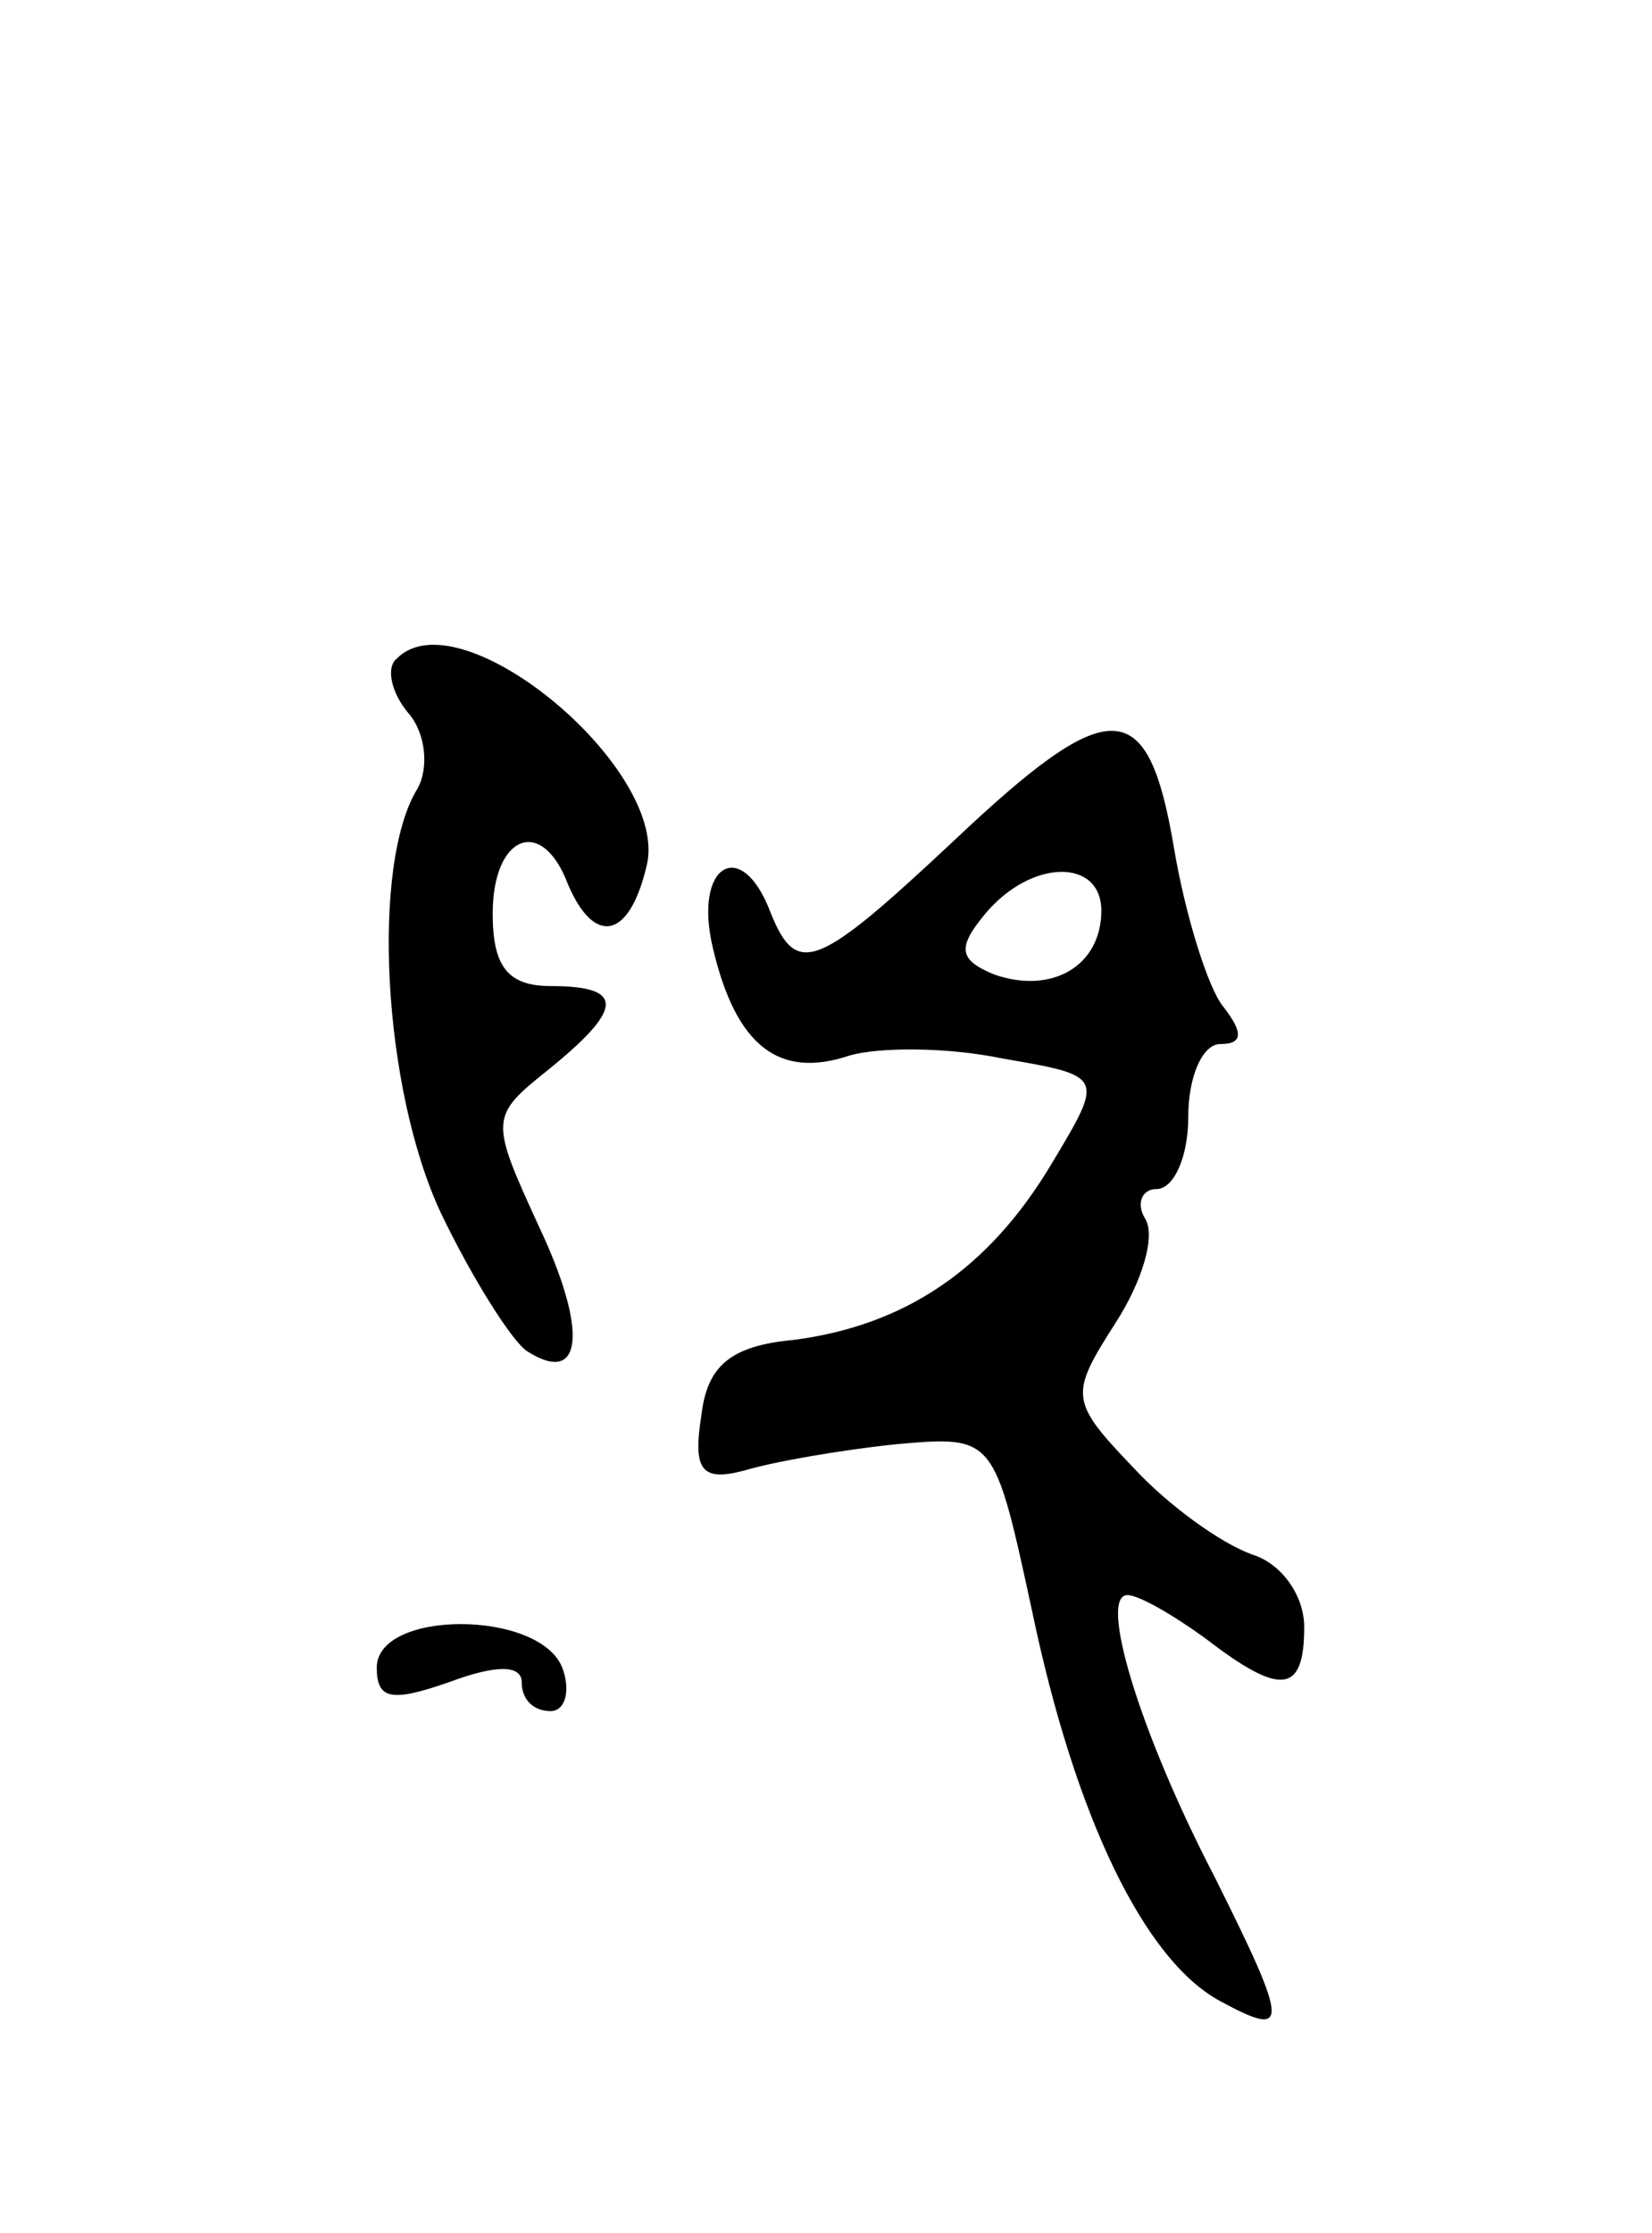 <svg version="1.0" xmlns="http://www.w3.org/2000/svg"
 width="57pt" height="77pt" viewBox="0 0 57 77"
 preserveAspectRatio="xMidYMid meet">
<g transform="translate(0,77) scale(0.1,-0.1)"
fill="#000000" stroke="none">
<path d="M137 543 c-4 -3 -2 -12 4 -19 6 -7 7 -19 3 -26 -16 -26 -12 -103 8
-146 11 -23 25 -45 30 -48 19 -12 21 7 4 43 -17 37 -17 38 3 54 26 21 27 29 1
29 -15 0 -20 7 -20 25 0 27 17 34 26 10 9 -21 21 -19 27 6 9 33 -64 94 -86 72z"/>
<path d="M329 480 c-47 -44 -54 -47 -63 -25 -10 27 -27 17 -20 -12 8 -34 23
-45 47 -37 10 3 34 3 53 -1 35 -6 35 -6 17 -36 -22 -37 -51 -56 -89 -61 -22
-2 -30 -9 -32 -26 -3 -19 0 -23 15 -19 10 3 33 7 52 9 34 3 34 3 47 -57 15
-72 39 -121 65 -135 24 -13 24 -9 -2 43 -26 50 -40 97 -30 97 4 0 16 -7 27
-15 26 -20 34 -19 34 4 0 11 -8 22 -18 25 -11 4 -29 17 -41 30 -22 23 -22 25
-6 50 9 14 14 30 10 36 -3 5 -1 10 4 10 6 0 11 11 11 25 0 14 5 25 11 25 8 0
8 4 1 13 -5 6 -13 31 -17 55 -9 53 -22 53 -76 2z m51 -24 c0 -19 -17 -29 -37
-22 -12 5 -13 9 -3 21 16 19 40 19 40 1z"/>
<path d="M130 195 c0 -11 5 -12 25 -5 16 6 25 6 25 0 0 -6 4 -10 10 -10 5 0 7
7 4 15 -8 20 -64 20 -64 0z"/>
</g>
</svg>
